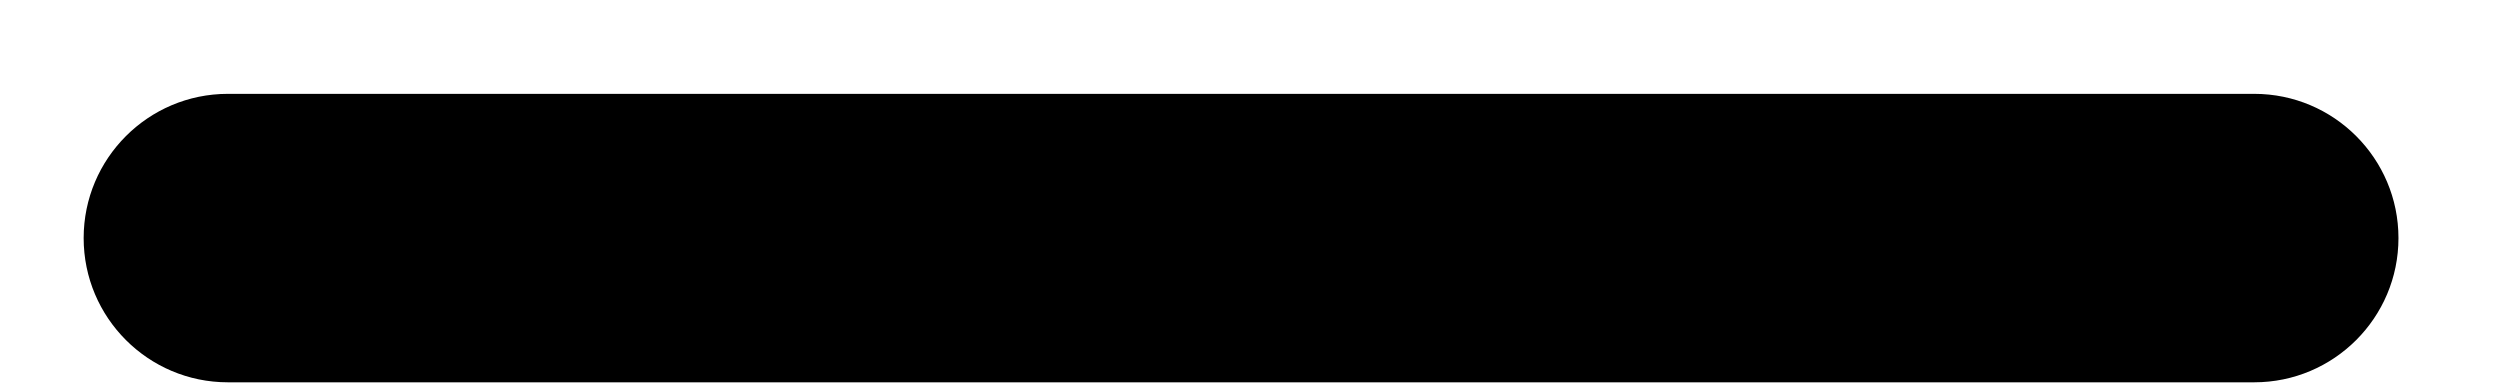 <svg width="13" height="2" viewBox="0 0 13 2" fill="none" xmlns="http://www.w3.org/2000/svg">
<path fill-rule="evenodd" clip-rule="evenodd" d="M0.435 1.238C0.435 0.824 0.771 0.488 1.185 0.488H11.722C12.136 0.488 12.472 0.824 12.472 1.238C12.472 1.652 12.136 1.988 11.722 1.988H1.185C0.771 1.988 0.435 1.652 0.435 1.238Z" fill="black"/>
</svg>
